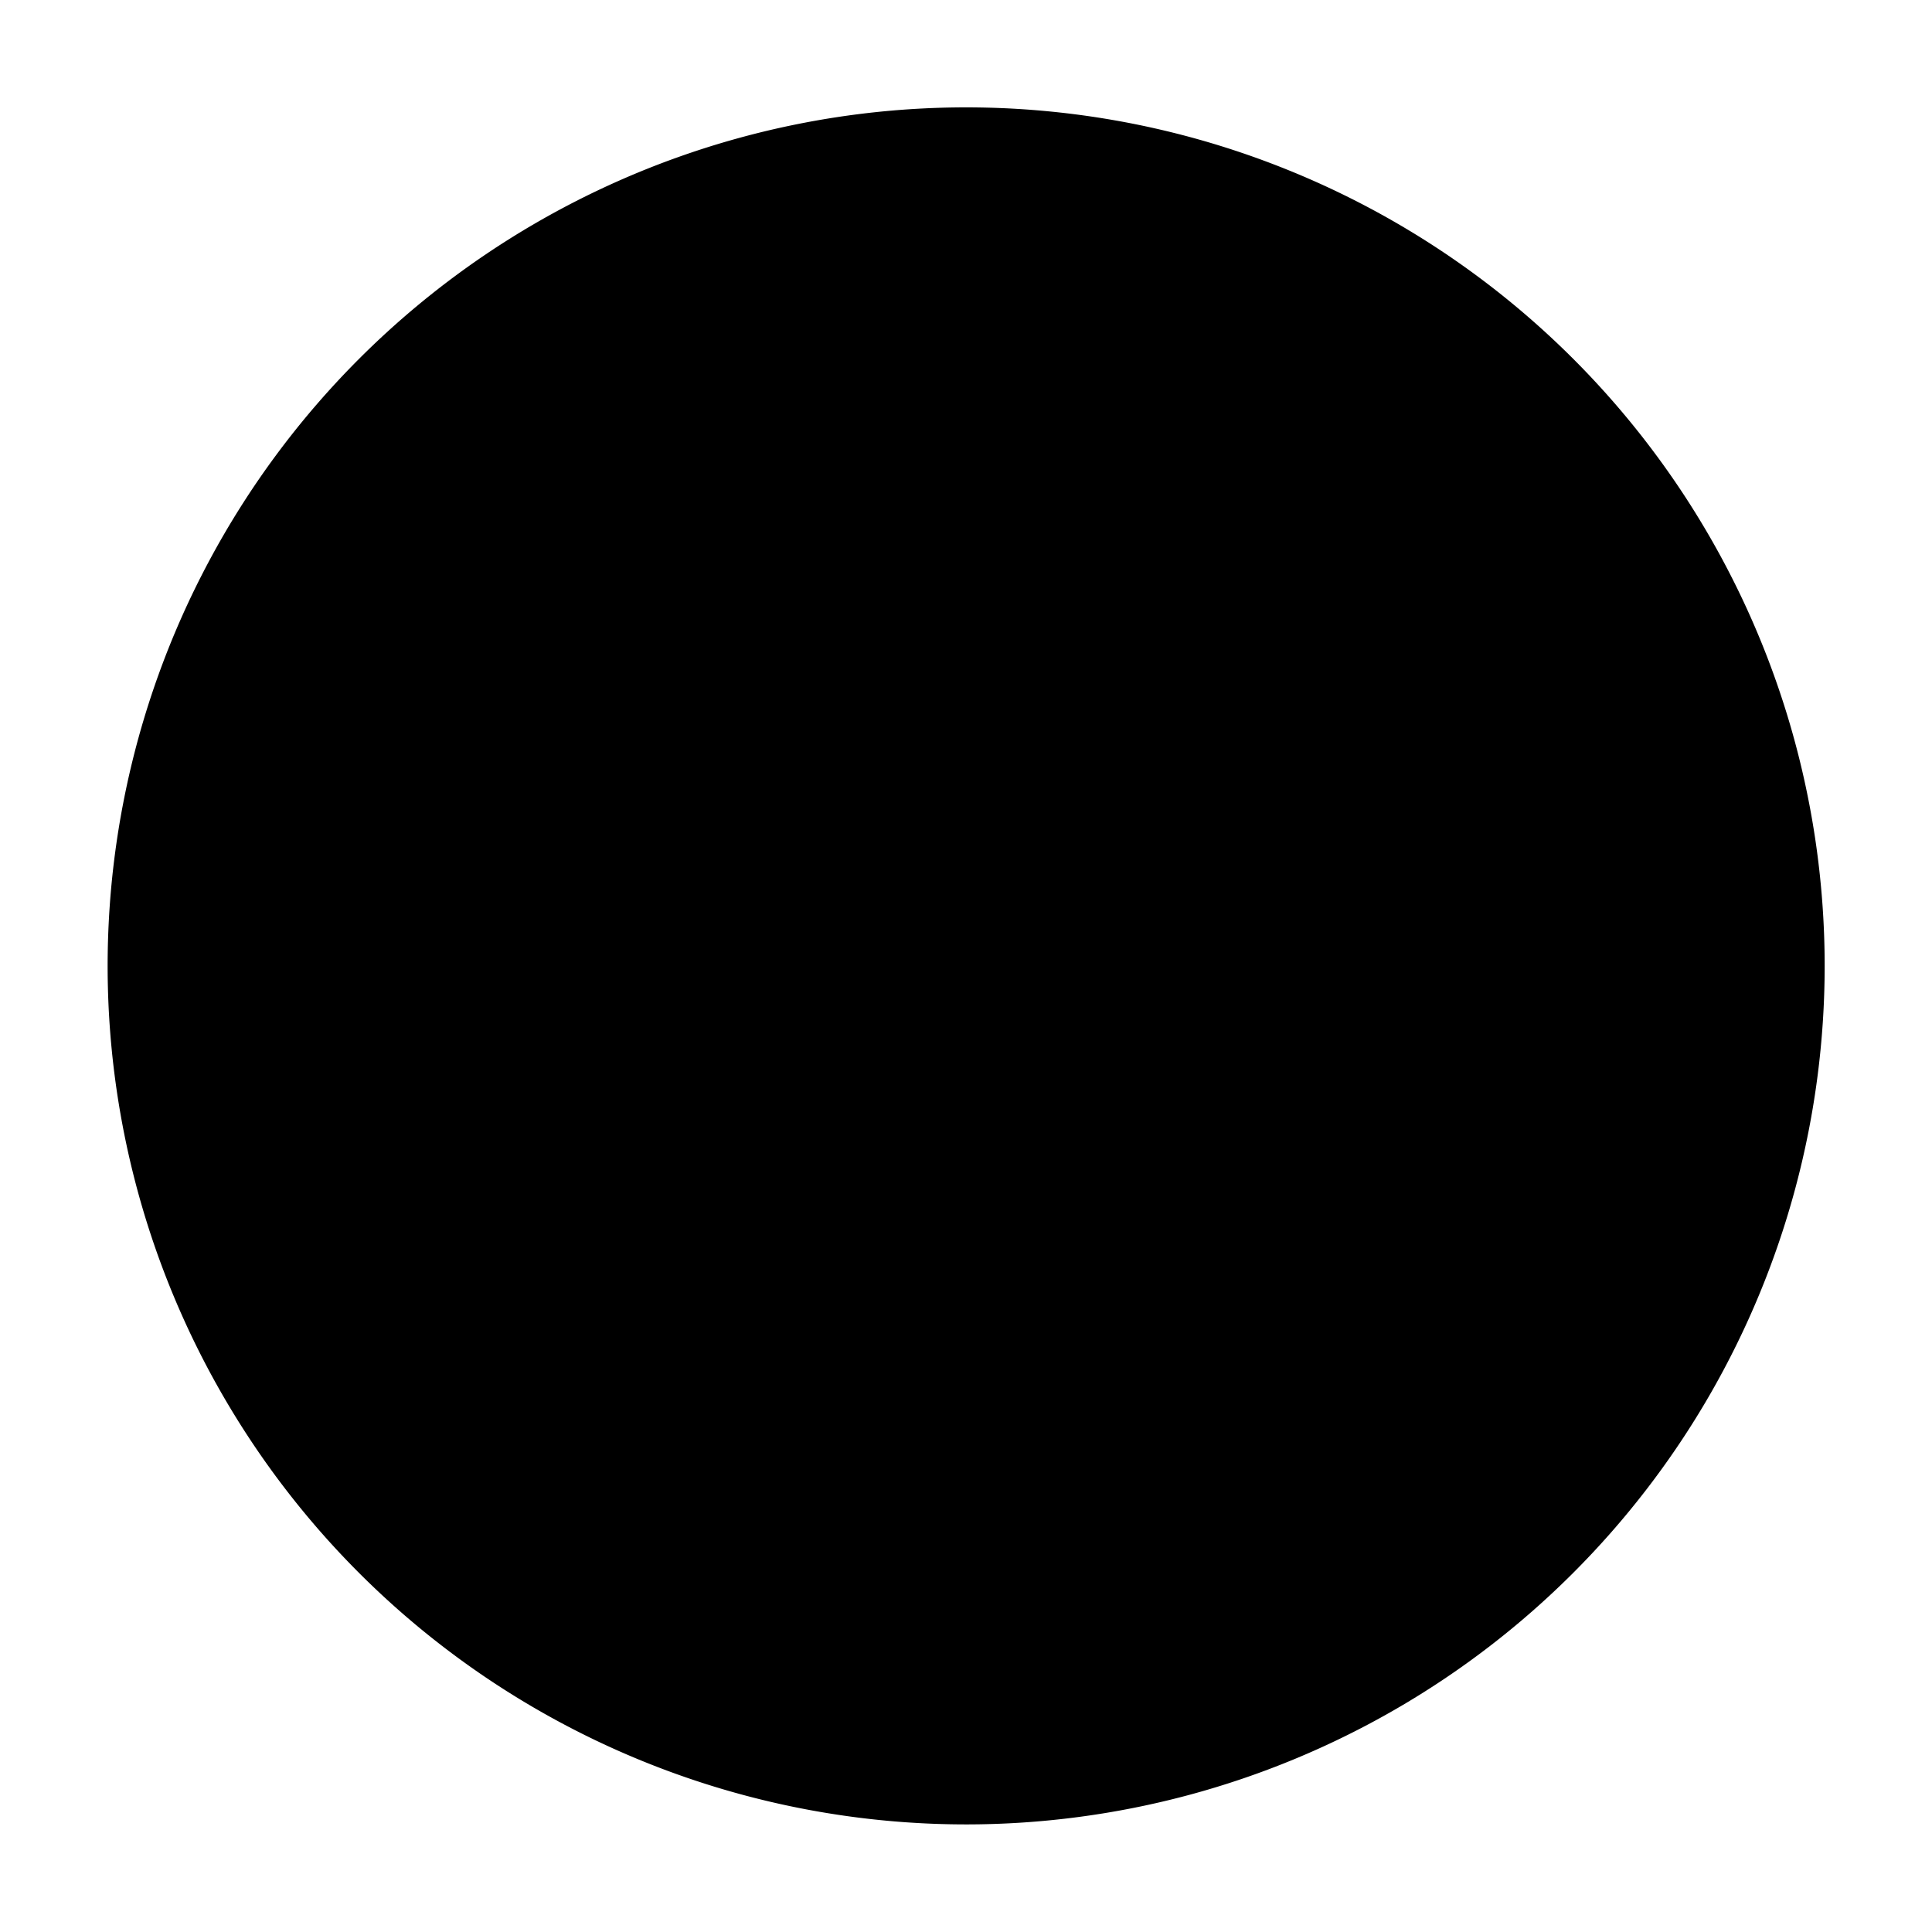 <svg class="svg" xmlns="http://www.w3.org/2000/svg" width="90" height="90" viewBox="0 0 90 90"><path d="M40,79.988a39.993,39.993,0,1,1,40-39.993A40,40,0,0,1,40,79.988Z" transform="translate(5 5)"/></svg>
